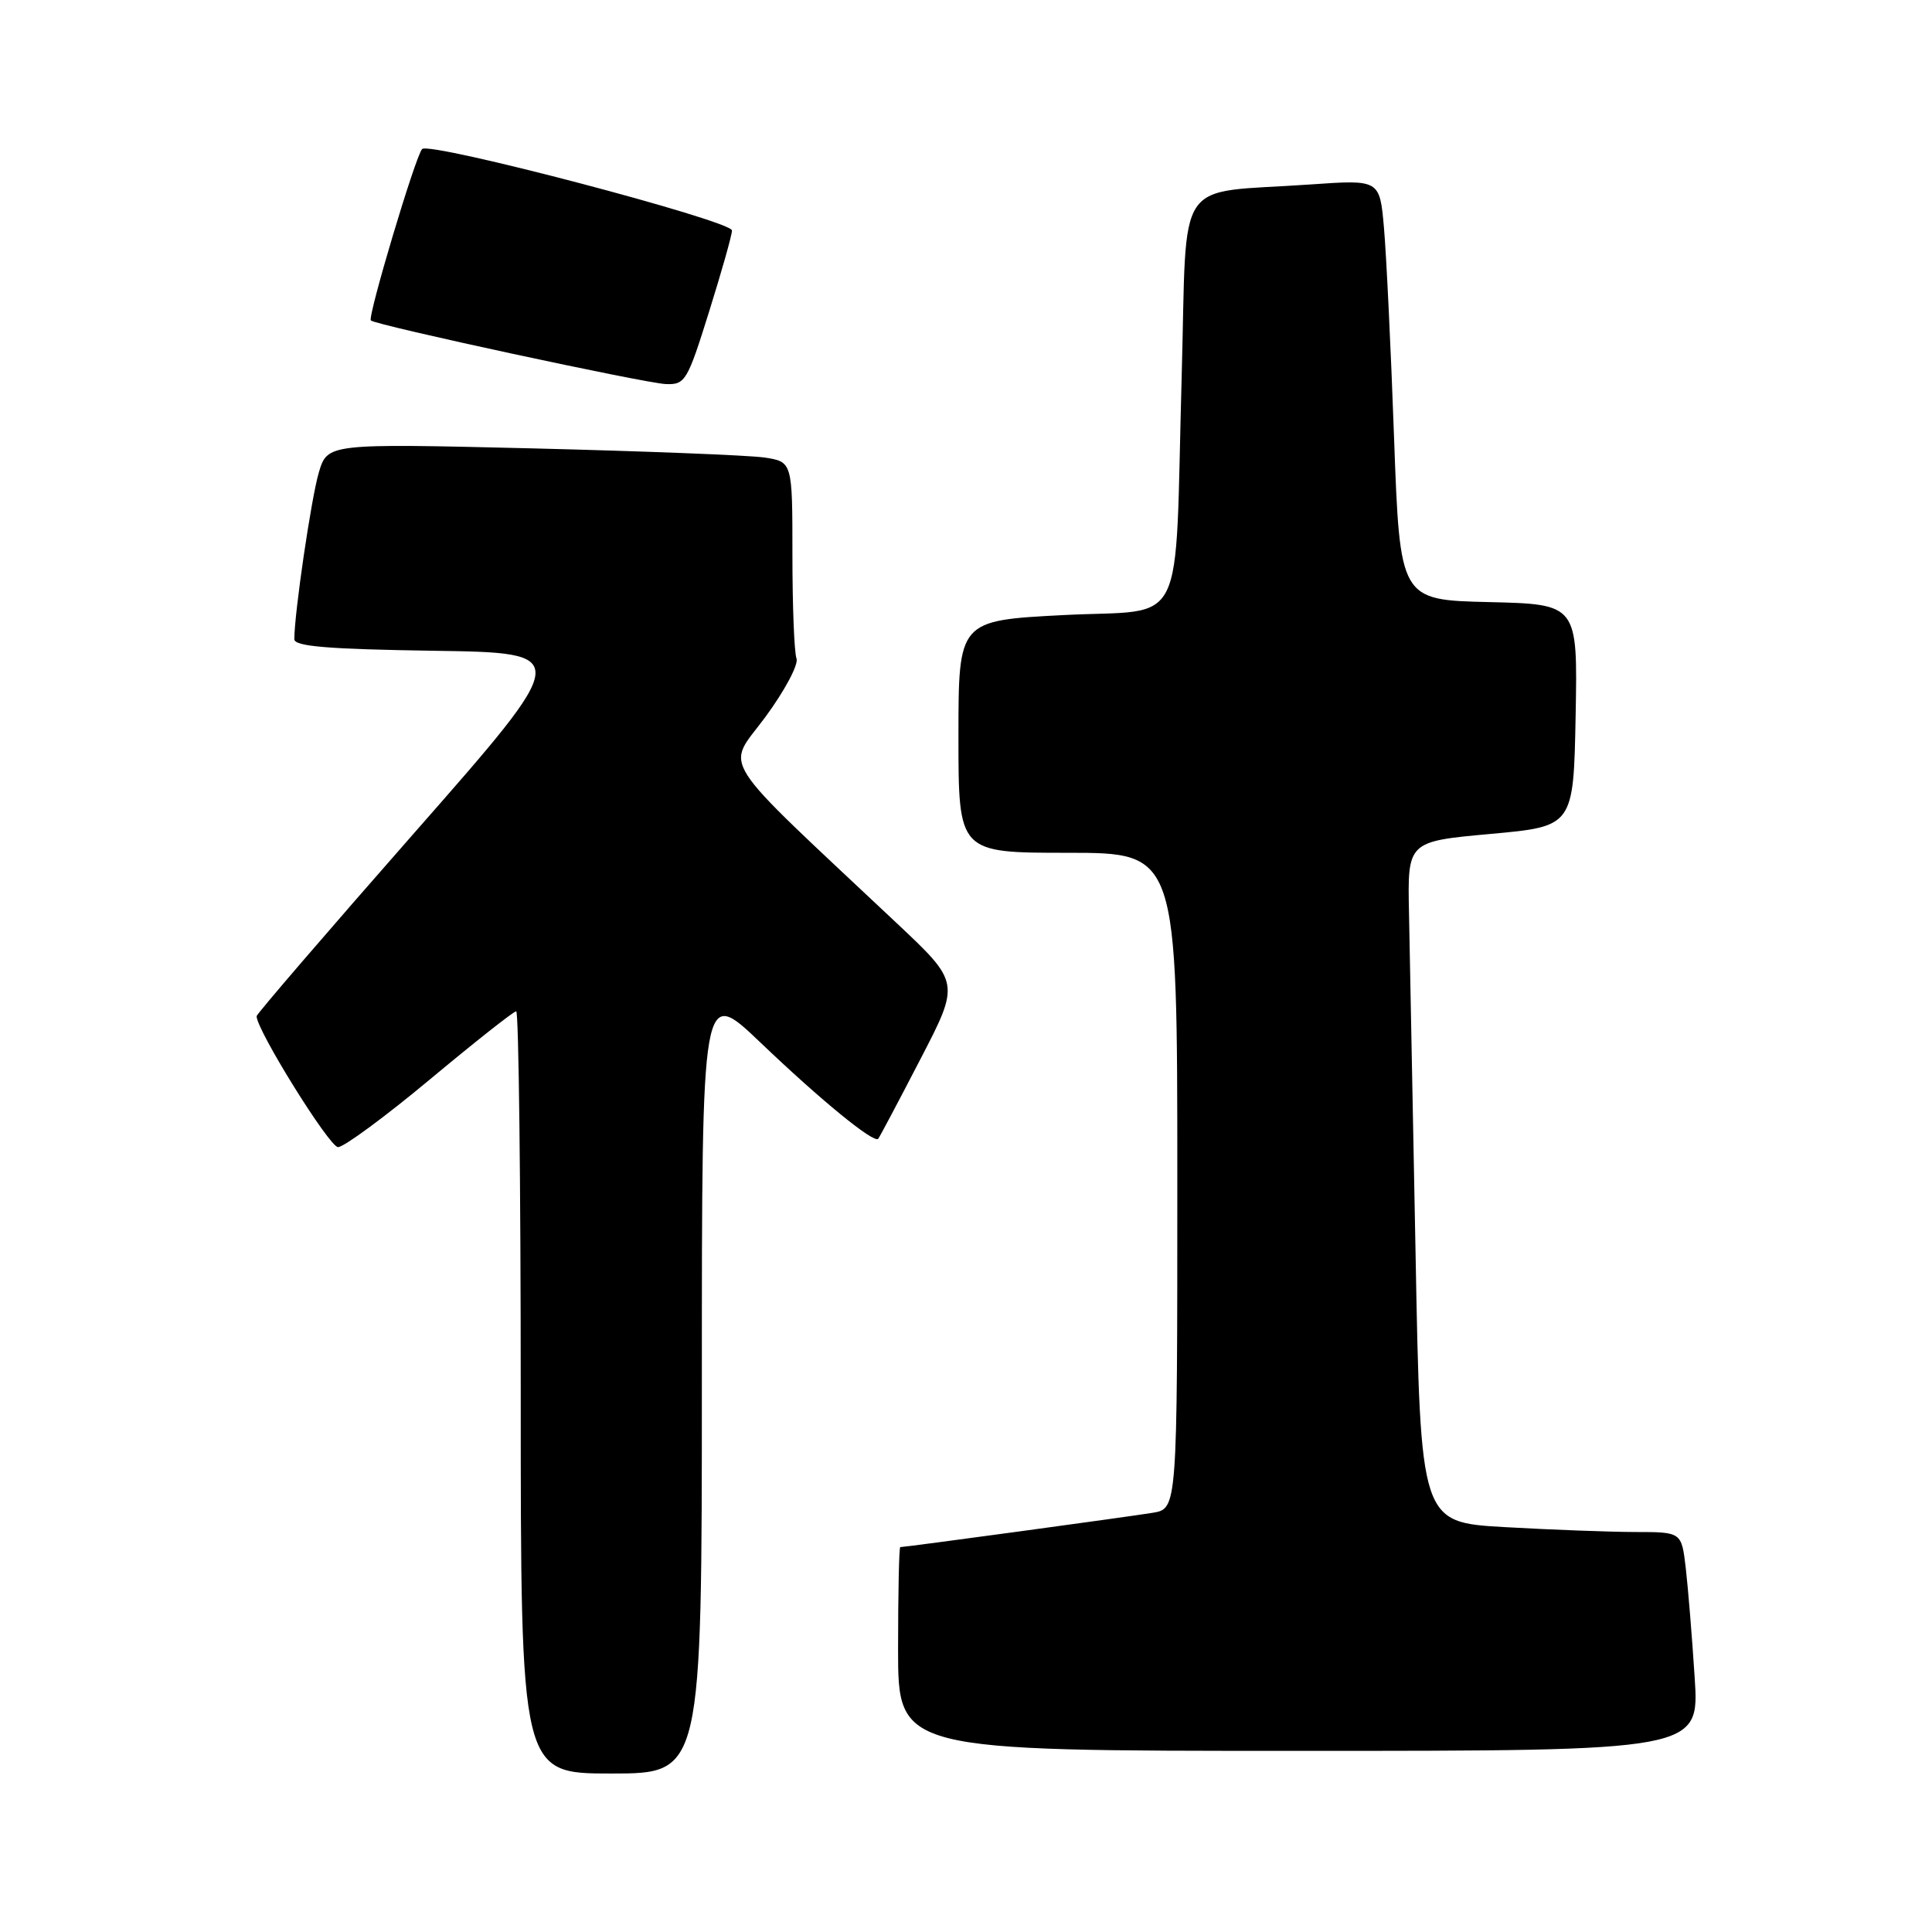 <?xml version="1.0" encoding="UTF-8" standalone="no"?>
<!DOCTYPE svg PUBLIC "-//W3C//DTD SVG 1.1//EN" "http://www.w3.org/Graphics/SVG/1.1/DTD/svg11.dtd" >
<svg xmlns="http://www.w3.org/2000/svg" xmlns:xlink="http://www.w3.org/1999/xlink" version="1.1" viewBox="0 0 256 256">
 <g >
 <path fill="currentColor"
d=" M 93.00 182.87 C 93.00 130.73 93.00 130.73 100.75 138.13 C 108.83 145.85 115.83 151.56 116.37 150.89 C 116.55 150.68 119.06 145.94 121.95 140.36 C 127.21 130.22 127.21 130.22 118.86 122.36 C 94.51 99.45 96.19 102.10 101.42 95.00 C 103.98 91.52 105.84 88.03 105.54 87.25 C 105.24 86.47 105.00 80.29 105.00 73.51 C 105.00 61.18 105.00 61.18 101.25 60.62 C 99.19 60.32 85.33 59.78 70.44 59.41 C 43.39 58.76 43.39 58.76 42.24 62.63 C 41.24 66.02 39.00 81.26 39.00 84.70 C 39.00 85.65 43.46 86.02 57.43 86.23 C 75.86 86.50 75.86 86.50 54.93 110.32 C 43.42 123.42 34.00 134.37 34.00 134.65 C 34.00 136.49 43.65 152.00 44.79 152.00 C 45.57 152.00 51.06 147.95 57.00 143.00 C 62.94 138.05 68.07 134.00 68.40 134.00 C 68.73 134.00 69.00 156.72 69.00 184.50 C 69.00 235.00 69.00 235.00 81.00 235.00 C 93.00 235.00 93.00 235.00 93.00 182.87 Z  M 224.55 222.25 C 224.21 216.89 223.67 210.36 223.37 207.75 C 222.81 203.00 222.81 203.00 216.66 203.00 C 213.27 202.99 205.49 202.70 199.36 202.35 C 188.23 201.71 188.23 201.71 187.57 166.10 C 187.20 146.52 186.81 126.22 186.70 121.00 C 186.50 111.50 186.50 111.50 197.50 110.50 C 208.50 109.50 208.50 109.50 208.78 94.78 C 209.05 80.06 209.05 80.06 197.28 79.78 C 185.50 79.50 185.50 79.50 184.72 58.00 C 184.30 46.17 183.69 33.64 183.38 30.15 C 182.82 23.80 182.82 23.80 173.66 24.44 C 155.35 25.72 157.33 22.77 156.58 49.82 C 155.62 84.33 157.44 80.65 140.93 81.50 C 127.00 82.22 127.00 82.22 127.00 97.61 C 127.00 113.00 127.00 113.00 141.50 113.00 C 156.00 113.00 156.00 113.00 156.00 156.45 C 156.00 199.91 156.00 199.91 152.75 200.45 C 149.76 200.95 119.96 205.00 119.29 205.00 C 119.13 205.00 119.00 211.07 119.00 218.50 C 119.00 232.00 119.00 232.00 172.09 232.00 C 225.19 232.00 225.19 232.00 224.55 222.25 Z  M 93.96 41.29 C 95.63 35.95 97.00 31.11 96.99 30.54 C 96.99 29.25 56.86 18.71 55.93 19.75 C 55.03 20.74 48.68 42.01 49.14 42.46 C 49.78 43.09 85.42 50.77 88.21 50.89 C 90.79 50.99 91.08 50.52 93.96 41.29 Z "/>
</g>
</svg>